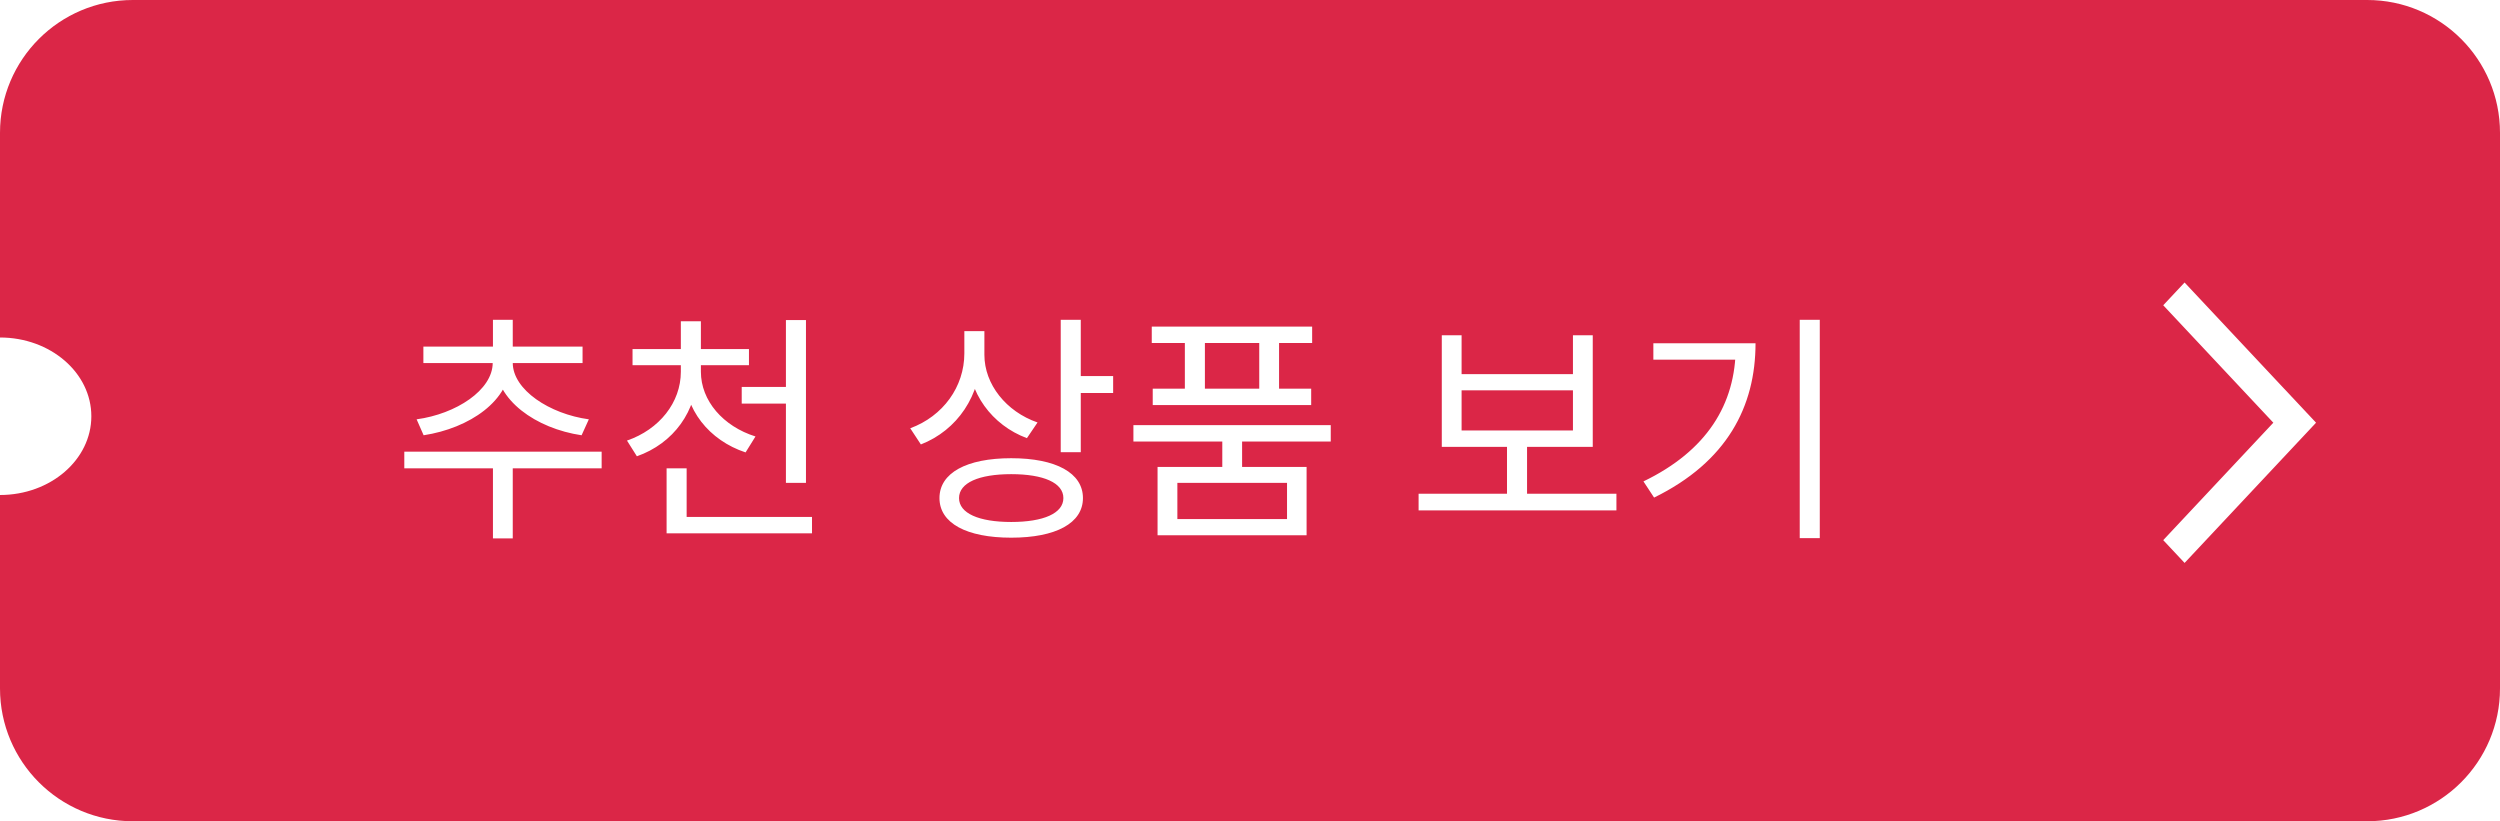 <svg width="207" height="68" viewBox="0 0 207 68" fill="none" xmlns="http://www.w3.org/2000/svg">
<g filter="url(#filter0_b_2572_9660)">
<path fill-rule="evenodd" clip-rule="evenodd" d="M0 11C0 4.925 4.925 0 11 0H196C202.075 0 207 4.925 207 11V57C207 63.075 202.075 68 196 68H11C4.925 68 0 63.075 0 57V40.986C4.177 40.986 7.563 38.067 7.563 34.466C7.563 30.865 4.177 27.946 0 27.945V11Z" fill="#DB2647"/>
</g>
<path d="M40.816 37.98H42.456V44.58H40.816V37.98ZM33.476 37.4H49.816V38.78H33.476V37.4ZM40.796 29.58H42.256V30.04C42.256 33.16 38.876 35.46 35.076 36.04L34.496 34.72C37.756 34.28 40.796 32.3 40.796 30.04V29.58ZM41.016 29.58H42.456V30.04C42.456 32.28 45.516 34.28 48.756 34.72L48.156 36.04C44.376 35.48 41.016 33.12 41.016 30.04V29.58ZM35.056 28.7H48.236V30.06H35.056V28.7ZM40.816 26.48H42.456V29.18H40.816V26.48ZM56.374 29.88H57.734V30.78C57.734 34.04 55.754 36.72 52.734 37.78L51.914 36.48C54.594 35.56 56.374 33.32 56.374 30.78V29.88ZM56.654 29.88H58.034V30.78C58.034 33.18 59.874 35.3 62.554 36.14L61.734 37.46C58.714 36.46 56.654 33.9 56.654 30.78V29.88ZM52.374 28.9H62.014V30.24H52.374V28.9ZM56.374 26.6H58.034V29.4H56.374V26.6ZM61.414 32.04H65.974V33.42H61.414V32.04ZM65.074 26.5H66.734V39.98H65.074V26.5ZM55.194 42.8H67.234V44.16H55.194V42.8ZM55.194 38.78H56.854V43.54H55.194V38.78ZM79.848 27.42H81.228V29.26C81.228 32.74 79.268 35.62 76.248 36.8L75.368 35.46C78.088 34.46 79.848 32.02 79.848 29.26V27.42ZM80.148 27.42H81.508V29.38C81.508 31.82 83.308 34.08 85.908 34.98L85.028 36.28C82.128 35.2 80.148 32.52 80.148 29.38V27.42ZM87.828 26.48H89.488V37.44H87.828V26.48ZM89.028 31.14H92.168V32.54H89.028V31.14ZM83.728 37.94C87.428 37.94 89.668 39.16 89.668 41.24C89.668 43.32 87.428 44.52 83.728 44.52C80.028 44.52 77.788 43.32 77.788 41.24C77.788 39.16 80.028 37.94 83.728 37.94ZM83.728 39.26C81.048 39.26 79.408 39.98 79.408 41.24C79.408 42.5 81.048 43.22 83.728 43.22C86.408 43.22 88.048 42.5 88.048 41.24C88.048 39.98 86.408 39.26 83.728 39.26ZM101.206 36.08H102.846V39.2H101.206V36.08ZM93.846 35.2H110.186V36.56H93.846V35.2ZM95.366 27.04H108.646V28.4H95.366V27.04ZM95.446 32.18H108.566V33.54H95.446V32.18ZM98.106 27.64H99.766V33.06H98.106V27.64ZM104.266 27.64H105.906V33.06H104.266V27.64ZM95.846 38.66H108.186V44.32H95.846V38.66ZM106.566 39.98H97.486V42.98H106.566V39.98ZM117.46 40.88H133.84V42.26H117.46V40.88ZM124.78 36.56H126.44V41.28H124.78V36.56ZM119.38 27.76H121.02V30.98H130.24V27.76H131.88V37H119.38V27.76ZM121.02 32.32V35.64H130.24V32.32H121.02ZM149.018 26.48H150.678V44.56H149.018V26.48ZM143.718 28.42H145.358C145.358 33.66 142.998 38.24 136.958 41.2L136.078 39.86C141.298 37.34 143.718 33.5 143.718 28.7V28.42ZM136.898 28.42H144.438V29.78H136.898V28.42Z" fill="white"/>
<path fill-rule="evenodd" clip-rule="evenodd" d="M188.232 35L179.116 25.276L180.884 23.391L191.768 35L180.884 46.61L179.116 44.724L188.232 35Z" fill="white"/>
<defs>
<filter id="filter0_b_2572_9660" x="-4" y="-4" width="215" height="76" filterUnits="userSpaceOnUse" color-interpolation-filters="sRGB">
<feFlood flood-opacity="0" result="BackgroundImageFix"/>
<feGaussianBlur in="BackgroundImageFix" stdDeviation="2"/>
<feComposite in2="SourceAlpha" operator="in" result="effect1_backgroundBlur_2572_9660"/>
<feBlend mode="normal" in="SourceGraphic" in2="effect1_backgroundBlur_2572_9660" result="shape"/>
</filter>
</defs>
</svg>
